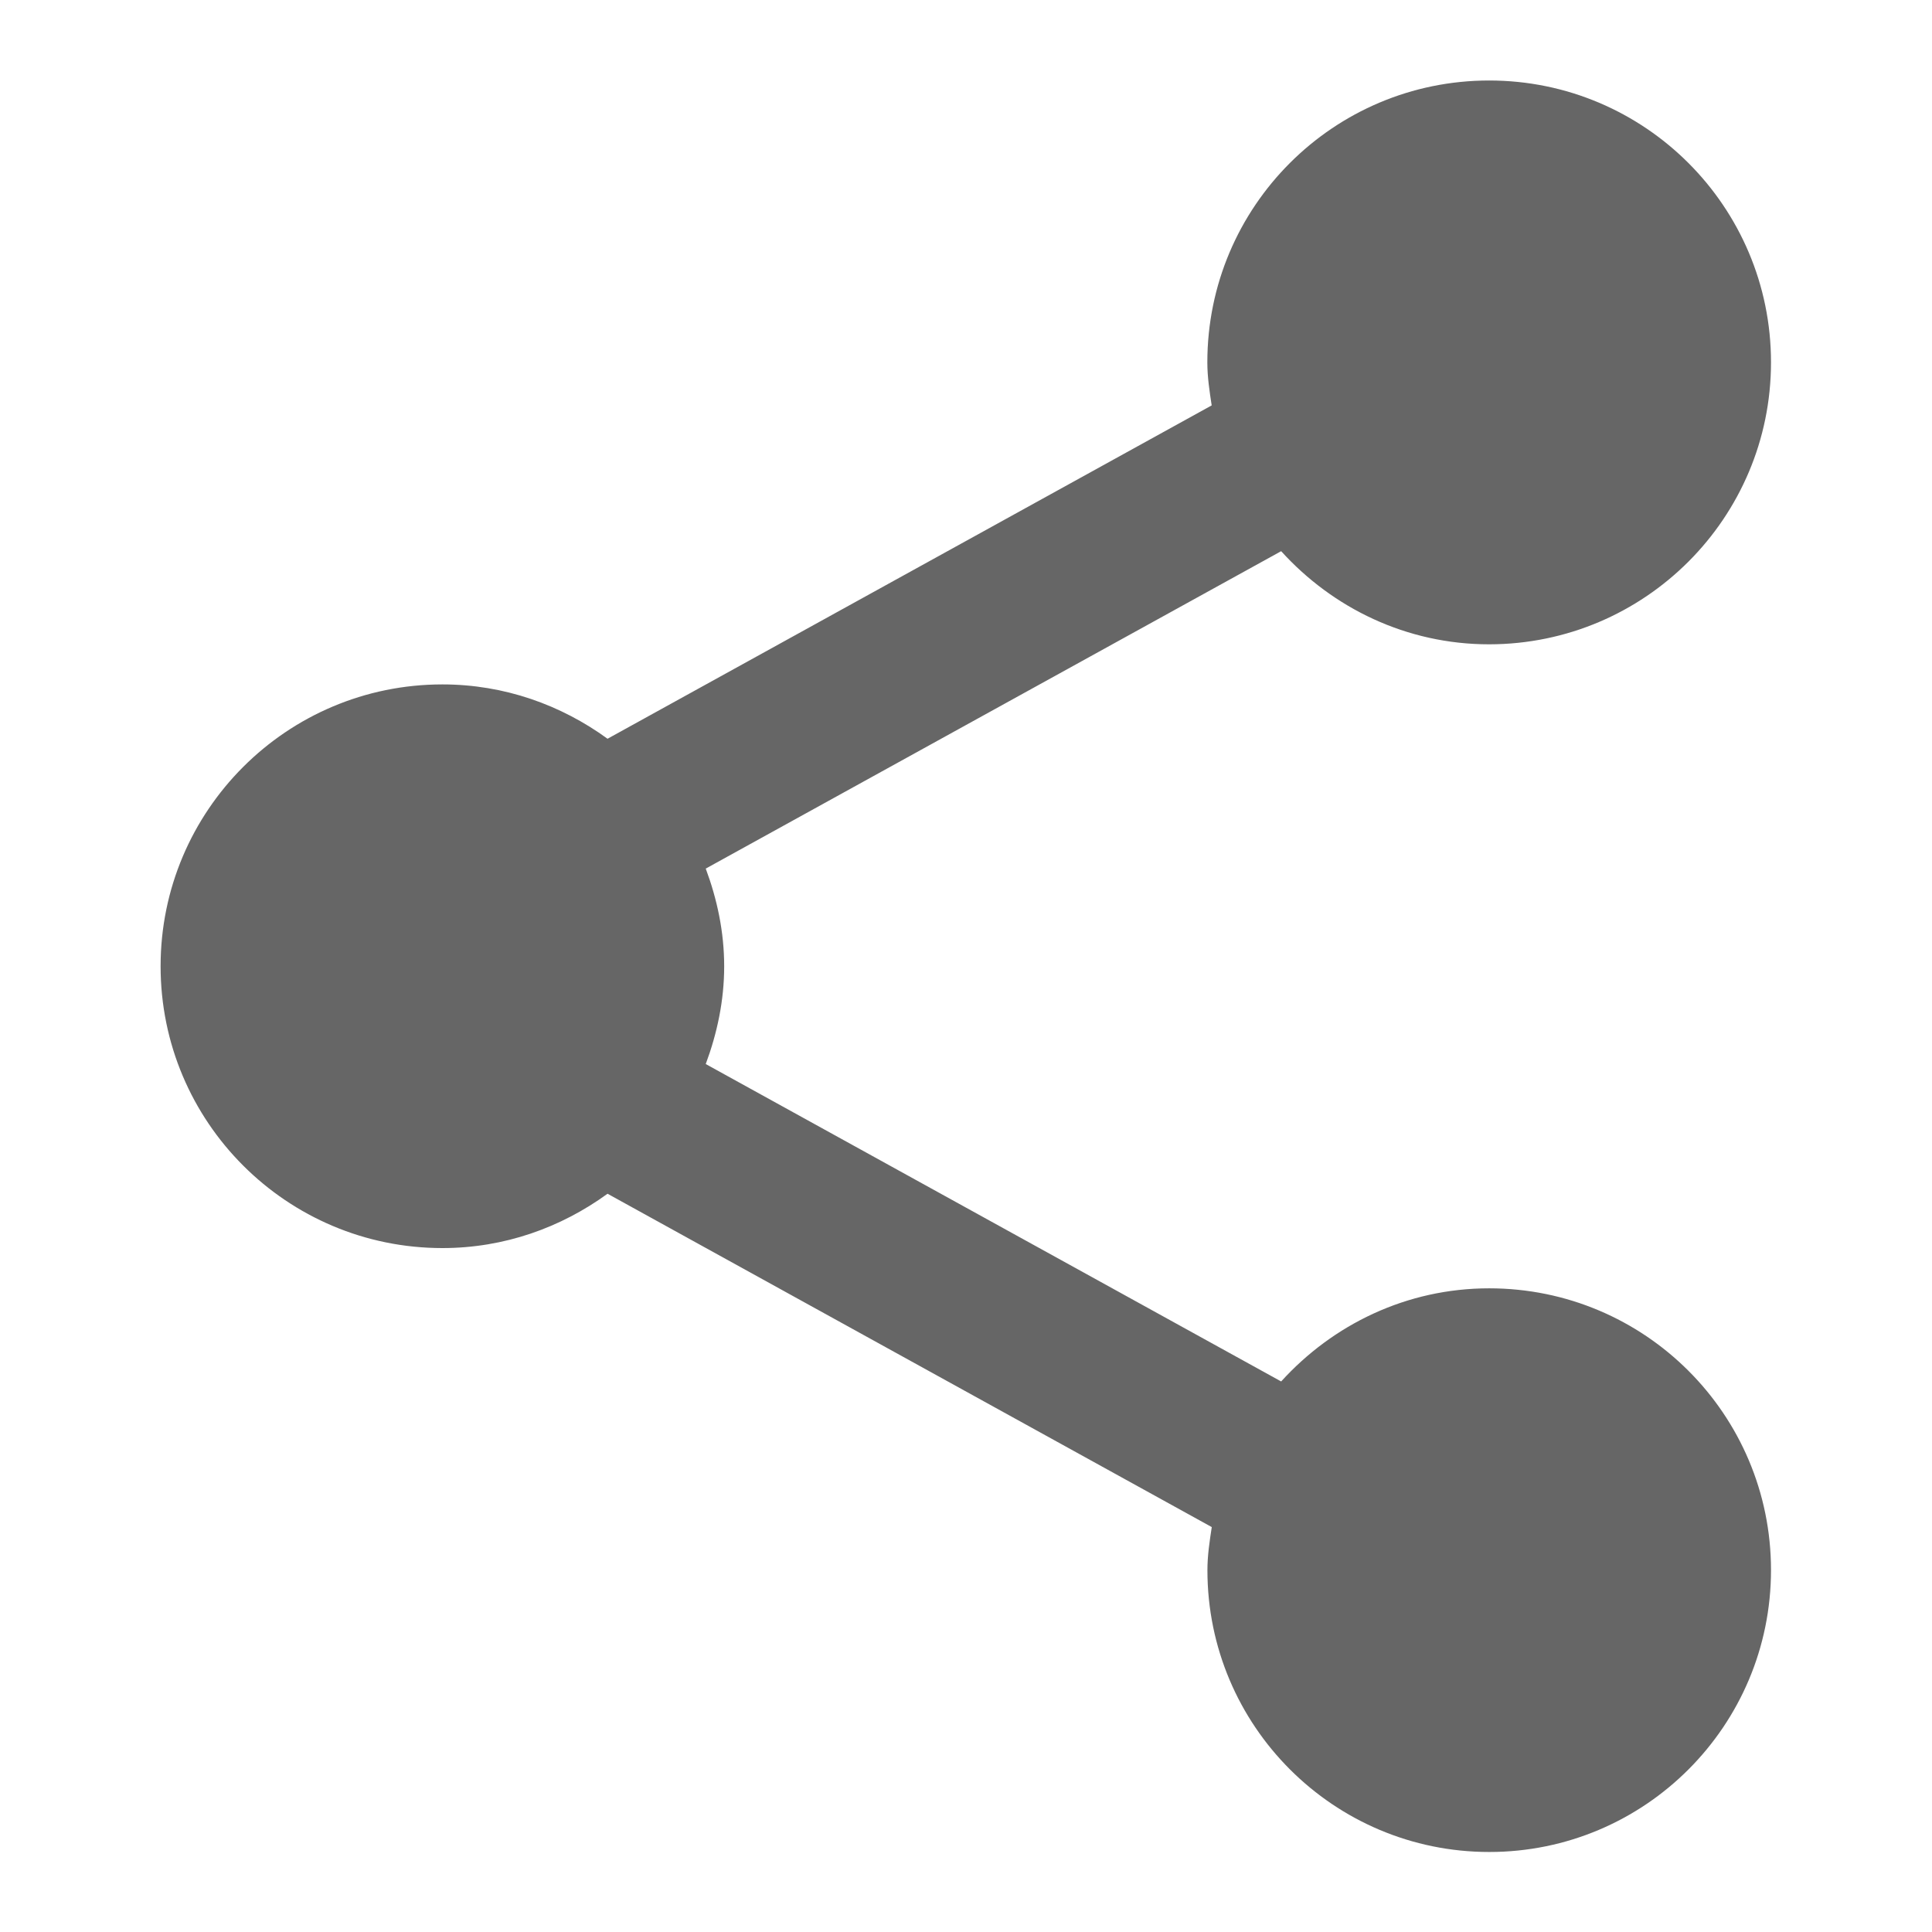 <?xml version="1.0" encoding="utf-8"?>
<!-- Generator: Adobe Illustrator 19.1.0, SVG Export Plug-In . SVG Version: 6.00 Build 0)  -->
<!DOCTYPE svg PUBLIC "-//W3C//DTD SVG 1.1//EN" "http://www.w3.org/Graphics/SVG/1.1/DTD/svg11.dtd">
<svg version="1.1" id="Layer_1" xmlns="http://www.w3.org/2000/svg" xmlns:xlink="http://www.w3.org/1999/xlink" x="0px" y="0px"
	 viewBox="-707 439 24 24" enable-background="new -707 439 24 24" xml:space="preserve">
<g id="edit_icon">
	<path fill="#666666" d="M-688.501,455.004c-1.028,0-1.943,0.451-2.584,1.157l-7.148-3.943c0.141-0.38,0.229-0.786,0.229-1.214
		c0-0.429-0.088-0.835-0.229-1.214l7.148-3.943c0.64,0.706,1.556,1.157,2.584,1.157c1.934-0.002,3.501-1.57,3.501-3.503
		c0-1.933-1.567-3.501-3.501-3.501c-1.934,0-3.501,1.567-3.501,3.501c0,0.183,0.027,0.359,0.054,0.535l-7.505,4.141
		c-0.577-0.42-1.282-0.675-2.051-0.675c-1.933,0-3.501,1.567-3.501,3.501c0,1.934,1.567,3.501,3.501,3.501
		c0.769,0,1.473-0.255,2.051-0.675l7.506,4.141c-0.027,0.176-0.054,0.352-0.054,0.535c0,1.933,1.567,3.501,3.501,3.501
		s3.5-1.568,3.5-3.502S-686.567,455.004-688.501,455.004z"/>
</g>
</svg>
